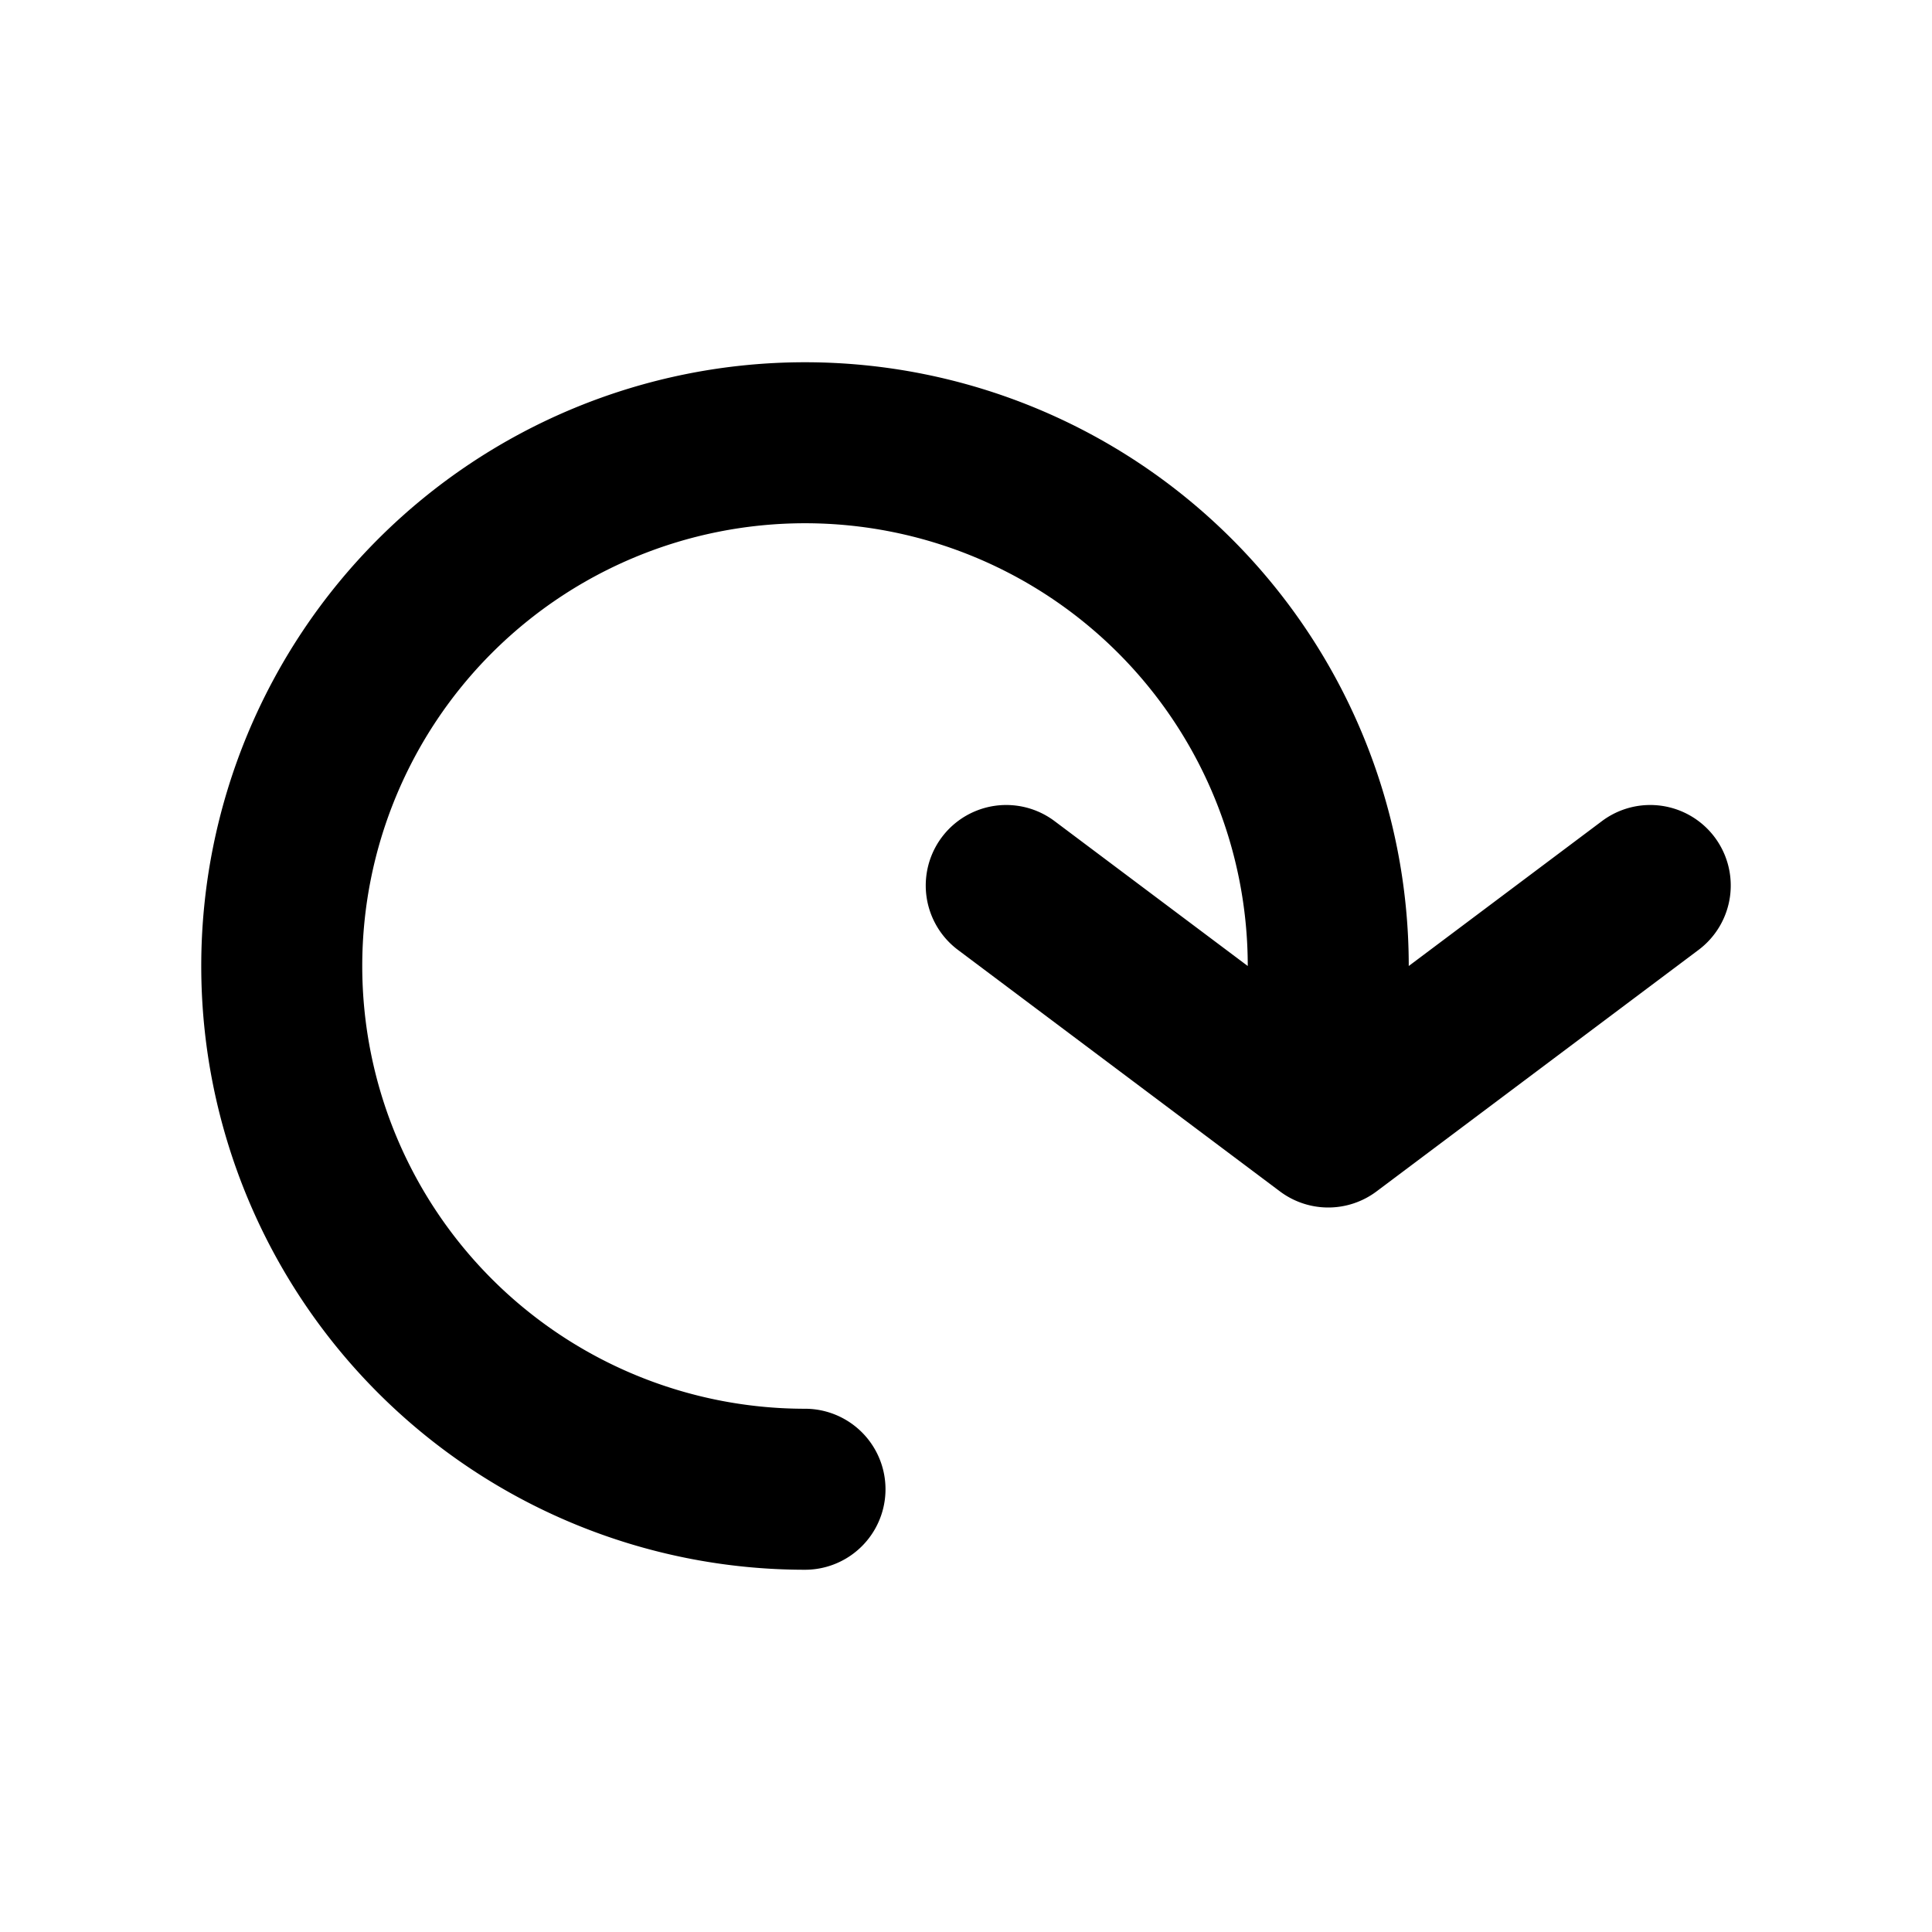 <svg xmlns="http://www.w3.org/2000/svg" xmlns:xlink="http://www.w3.org/1999/xlink" viewBox="0 0 48 48"><defs><style>.cls-1{fill:#000000;}.cls-2{opacity:0;}.cls-3{clip-path:url(#clip-path);}</style><clipPath id="clip-path"><rect class="cls-1" width="48" height="48"/></clipPath></defs><g id="icones"><g class="cls-2"><rect class="cls-1" width="48" height="48"/><g class="cls-3"><g class="cls-2"><rect class="cls-1" width="48" height="48"/><g class="cls-3"><rect class="cls-1" width="48" height="48"/></g></g></g></g><path class="cls-1" d="M42.6,20.8a2,2,0,0,0-2.8-.4L35,24A15,15,0,1,0,20,39a2,2,0,0,0,0-4A11,11,0,1,1,31,24l-4.8-3.6a2,2,0,0,0-2.4,3.2l8,6a2,2,0,0,0,2.4,0l8-6a2,2,0,0,0,.4-2.8"/></g></svg>